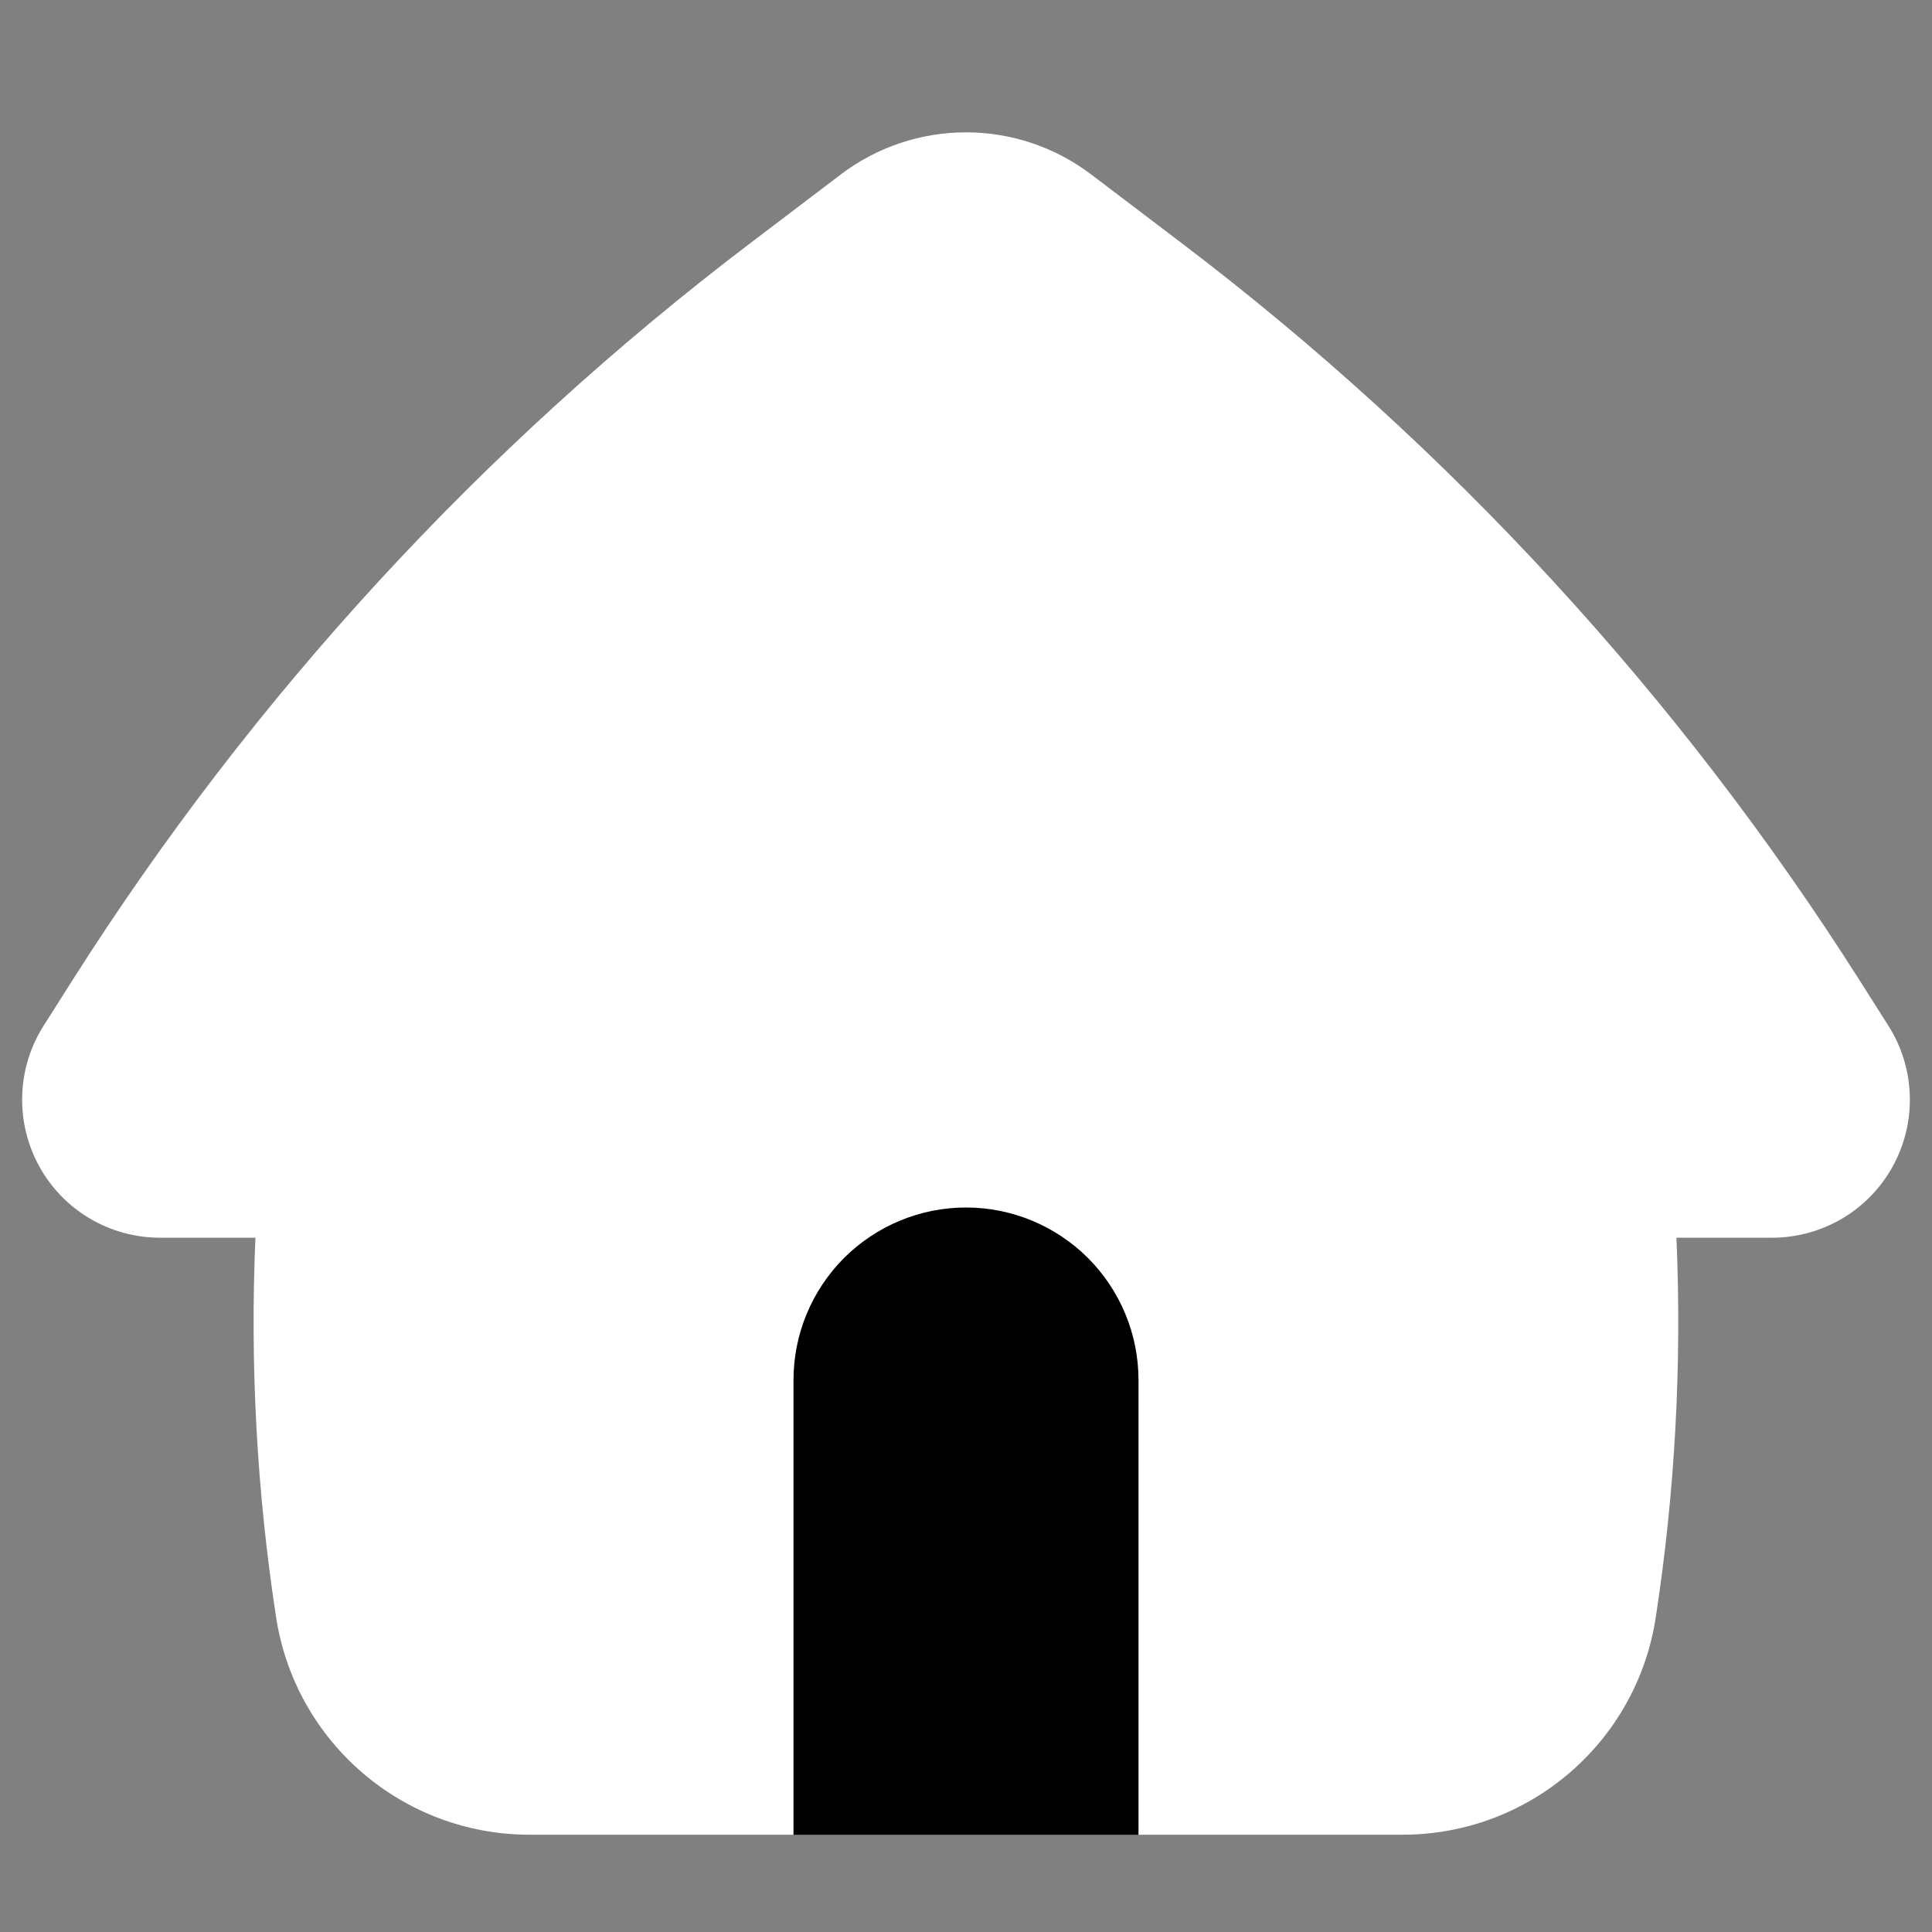 <svg width="14" height="14" viewBox="0 0 14 14" fill="none" xmlns="http://www.w3.org/2000/svg">
<rect x="0" y="0" width="14" height="14" fill="#808080" stroke="none"/>
<g clip-path="url(#clip0_2747_2256)">
<path fill-rule="evenodd" clip-rule="evenodd" d="M7.907 1.264C7.646 1.066 7.327 0.959 7 0.959C6.672 0.959 6.354 1.066 6.093 1.264L5.433 1.765C3.494 3.238 1.832 5.045 0.527 7.1L0.316 7.433C0.22 7.584 0.166 7.759 0.161 7.938C0.155 8.117 0.198 8.294 0.284 8.451C0.37 8.608 0.497 8.739 0.651 8.83C0.805 8.921 0.981 8.969 1.16 8.969H1.851C1.811 9.889 1.861 10.81 2.001 11.721C2.141 12.627 2.921 13.295 3.837 13.295H10.163C11.08 13.295 11.859 12.627 11.998 11.722C12.138 10.81 12.188 9.888 12.148 8.969H12.84C13.019 8.969 13.195 8.921 13.349 8.83C13.503 8.739 13.63 8.608 13.716 8.451C13.802 8.294 13.845 8.117 13.839 7.938C13.834 7.759 13.78 7.584 13.684 7.433L13.473 7.1C12.167 5.045 10.506 3.238 8.567 1.765L7.907 1.264Z" fill="white"/>
<path fill-rule="evenodd" clip-rule="evenodd" d="M8.25 13.296V10C8.25 9.668 8.118 9.351 7.884 9.116C7.649 8.882 7.332 8.75 7 8.75C6.668 8.75 6.351 8.882 6.116 9.116C5.882 9.351 5.75 9.668 5.75 10V13.296H8.25Z" fill="black"/>
</g>
<defs>
<clipPath id="clip0_2747_2256">
<rect width="14" height="14" fill="white"/>
</clipPath>
</defs>
</svg>

